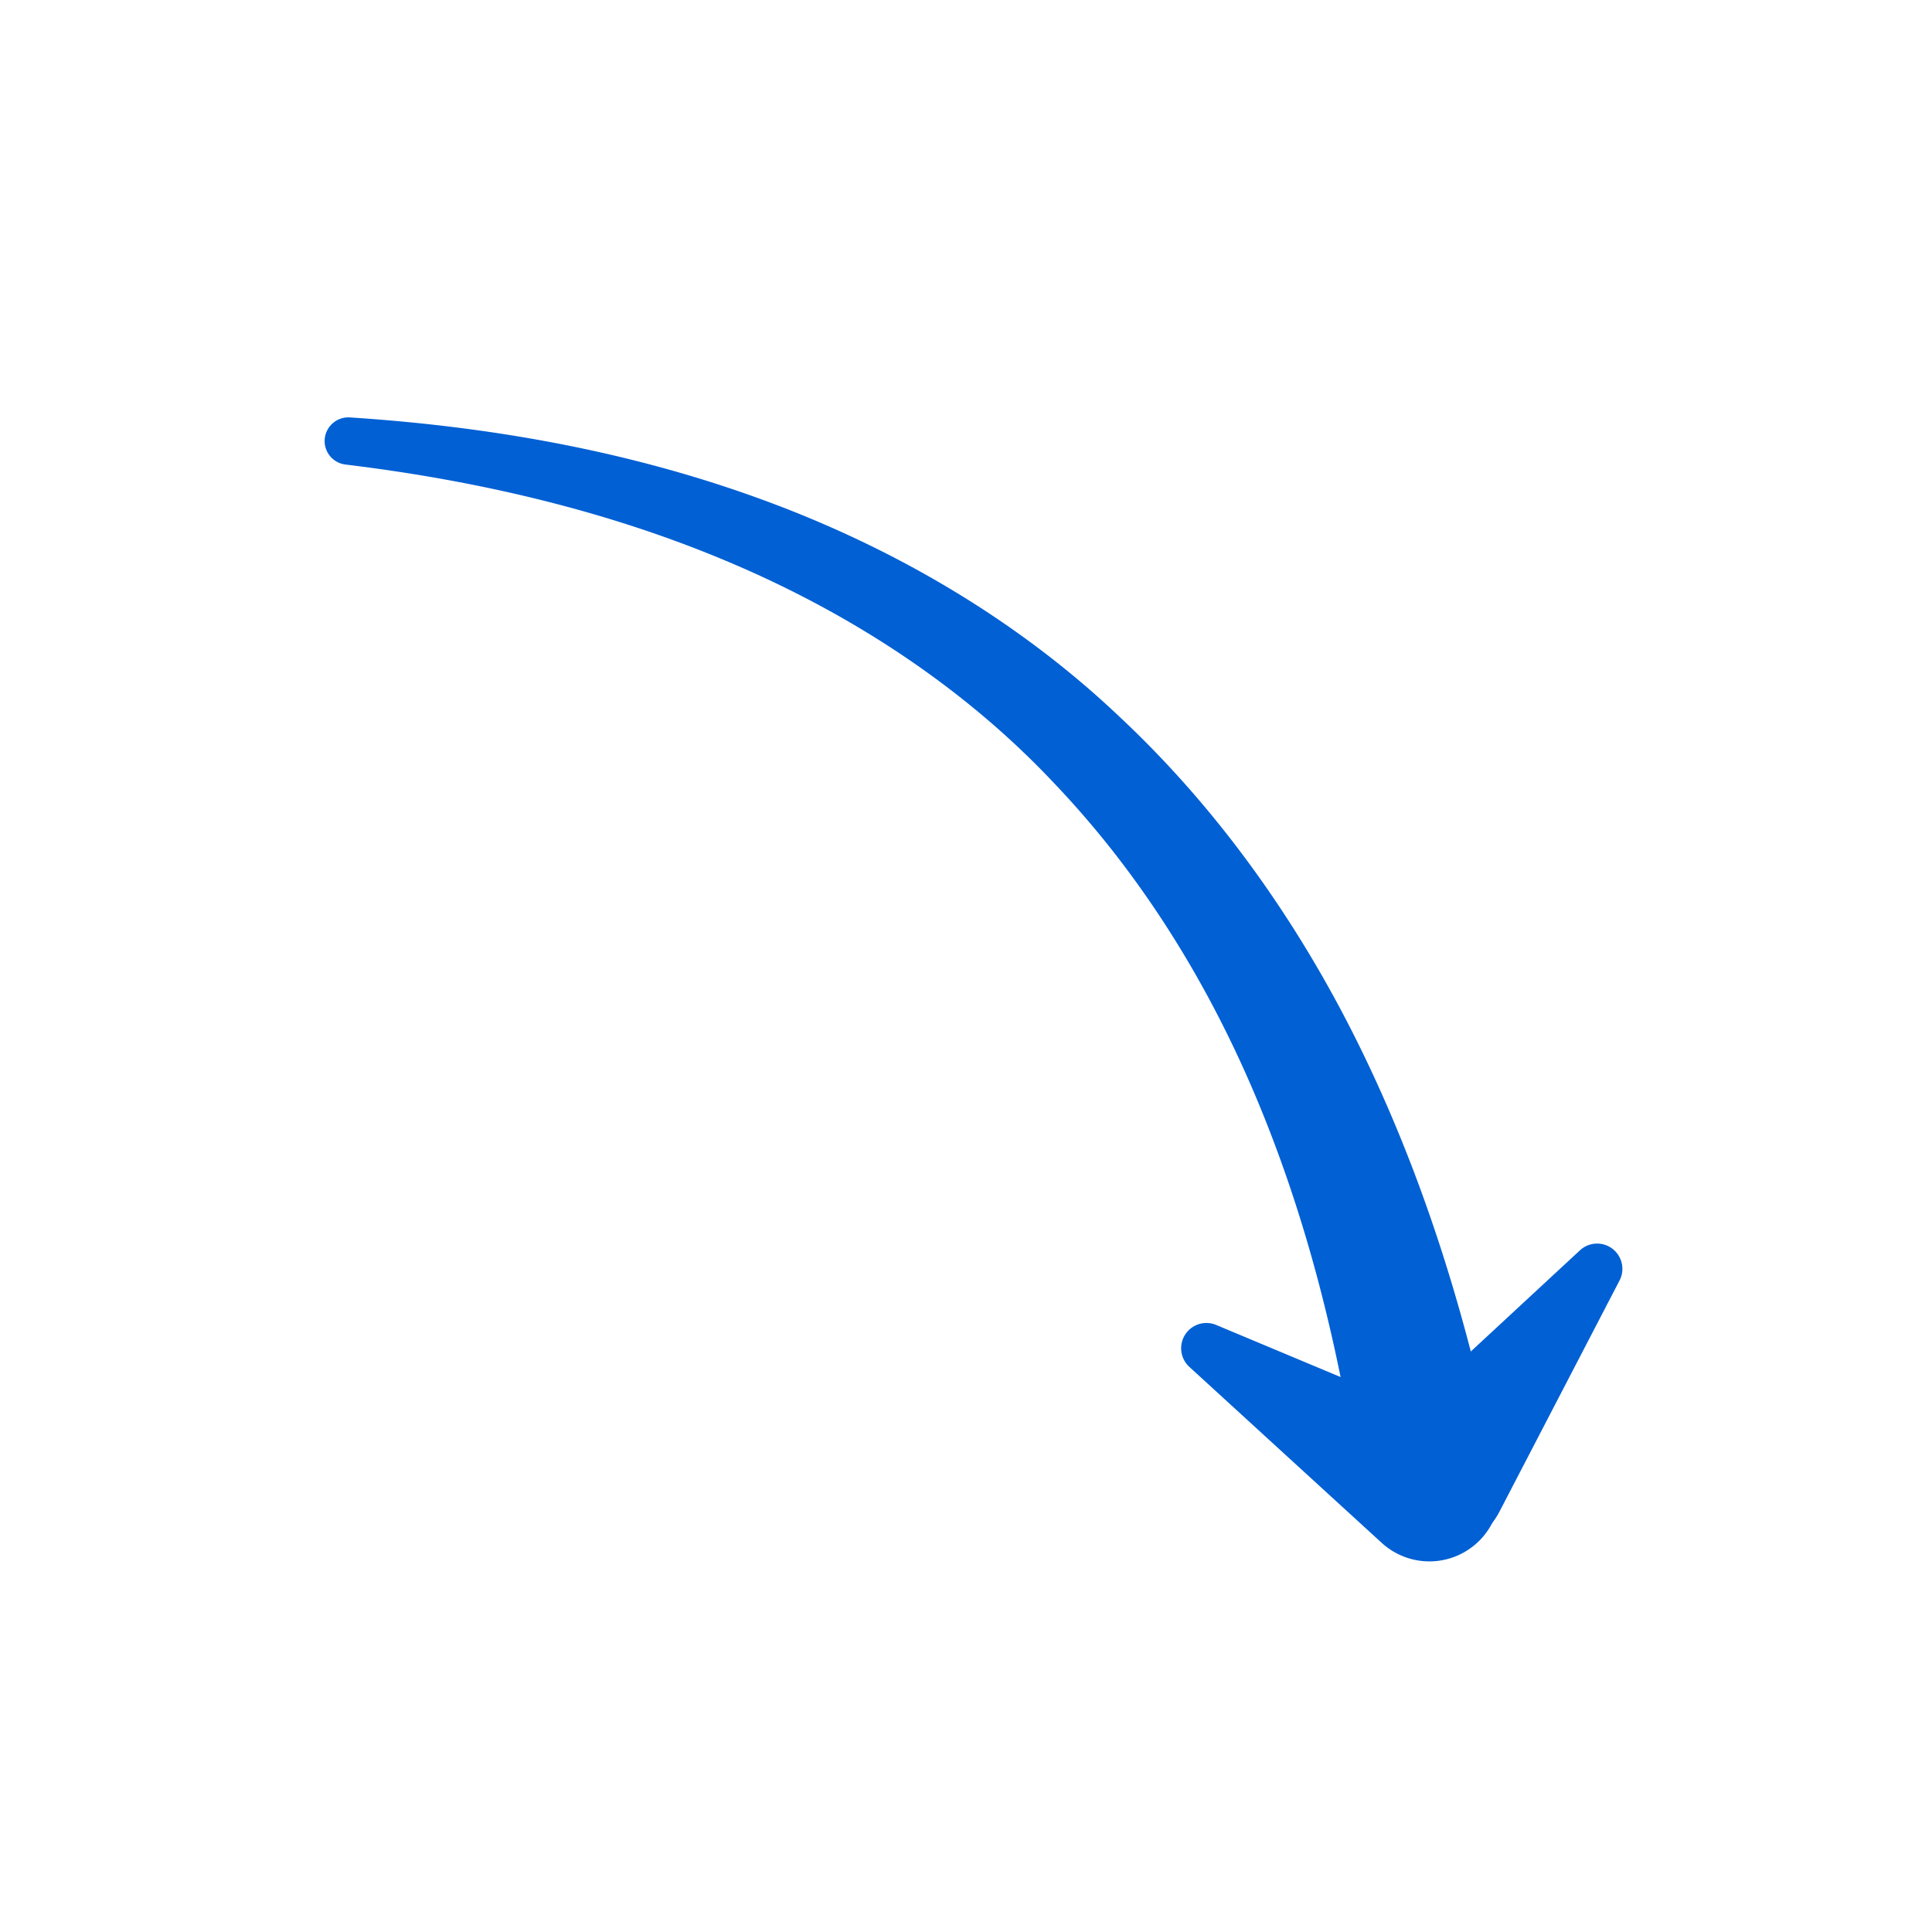 <?xml version="1.0" encoding="utf-8"?><svg viewBox="0 0 100 100" xmlns="http://www.w3.org/2000/svg" width="200px" height="200px" xmlns:xlink="http://www.w3.org/1999/xlink" style="width:100%;height:100%;background-size:initial;background-repeat-y:initial;background-repeat-x:initial;background-position-y:initial;background-position-x:initial;background-origin:initial;background-color:initial;background-clip:initial;background-attachment:initial;animation-play-state:paused" ><g class="ldl-scale" style="transform-origin:50% 50%;transform:rotate(0deg) scale(0.8, 0.8);animation-play-state:paused" ><g style="animation-play-state:paused" ><path fill="#c33736" d="M10.135 14.507c8.906.577 17.852 2.123 26.404 5.219 8.531 3.078 16.668 7.766 23.383 14.138 6.757 6.319 12.106 14.078 16.047 22.387 3.96 8.322 6.593 17.165 8.395 26.093a4.502 4.502 0 1 1-8.868 1.547l-.008-.053c-1.216-8.43-3.2-16.735-6.388-24.536-3.176-7.793-7.607-15.059-13.408-21.139-5.76-6.124-12.965-10.86-20.822-14.208-7.868-3.362-16.371-5.351-25.005-6.398l-.014-.002a1.532 1.532 0 0 1-1.336-1.704 1.537 1.537 0 0 1 1.62-1.344z" style="fill:rgb(0, 96, 212);animation-play-state:paused" ></path></g>
<g style="animation-play-state:paused" ><path fill="#c33736" d="M77.347 79.864L89.72 68.398a1.634 1.634 0 0 1 2.562 1.952l-7.776 14.97a4.567 4.567 0 1 1-7.159-5.456z" style="fill:rgb(0, 96, 212);animation-play-state:paused" ></path></g>
<g style="animation-play-state:paused" ><path fill="#c33736" d="M76.895 87.321L64.448 75.935a1.635 1.635 0 0 1 1.734-2.713l15.559 6.516a4.568 4.568 0 1 1-4.846 7.583z" style="fill:rgb(0, 96, 212);animation-play-state:paused" ></path></g>
</g><!-- generated by https://loading.io/ --></svg>